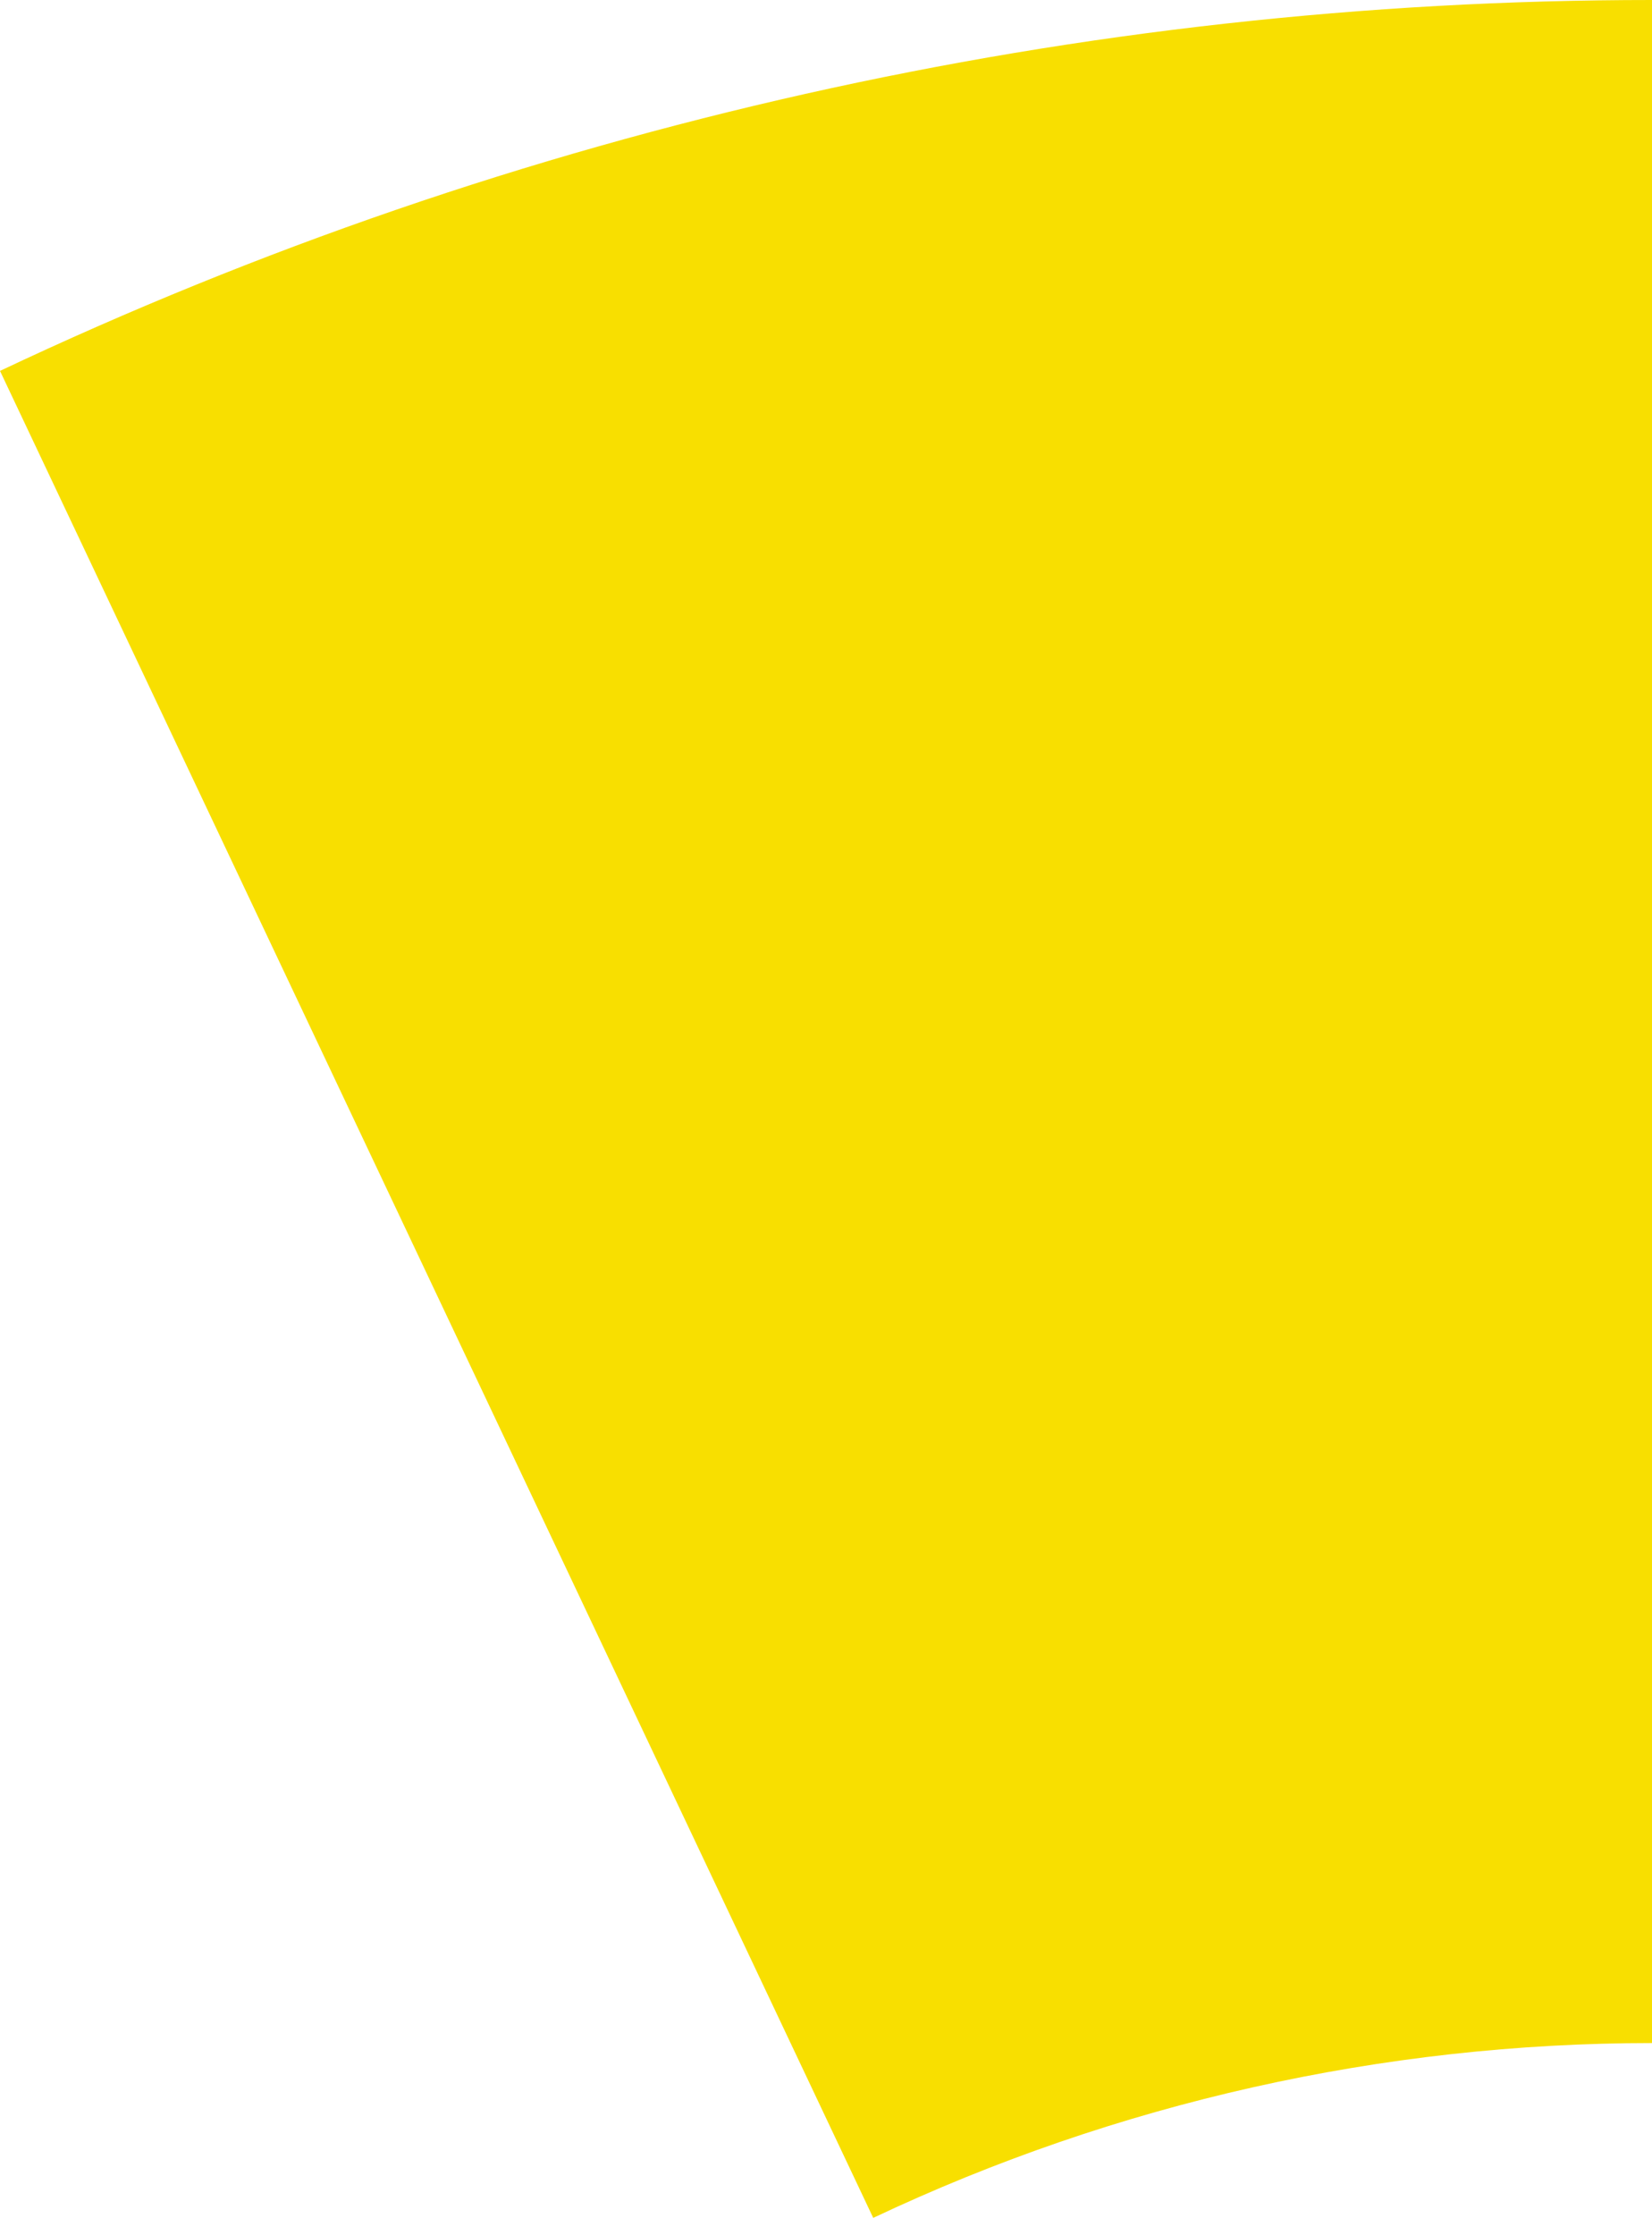 <svg width="34" height="46" viewBox="0 0 34 46" fill="none" xmlns="http://www.w3.org/2000/svg">
<path d="M34 0C22.242 -1.40214e-07 10.63 2.607 7.68563e-06 7.633L17.972 45.643C22.983 43.274 28.457 42.045 34 42.045V0Z" fill="#F8DF00"/>
</svg>
